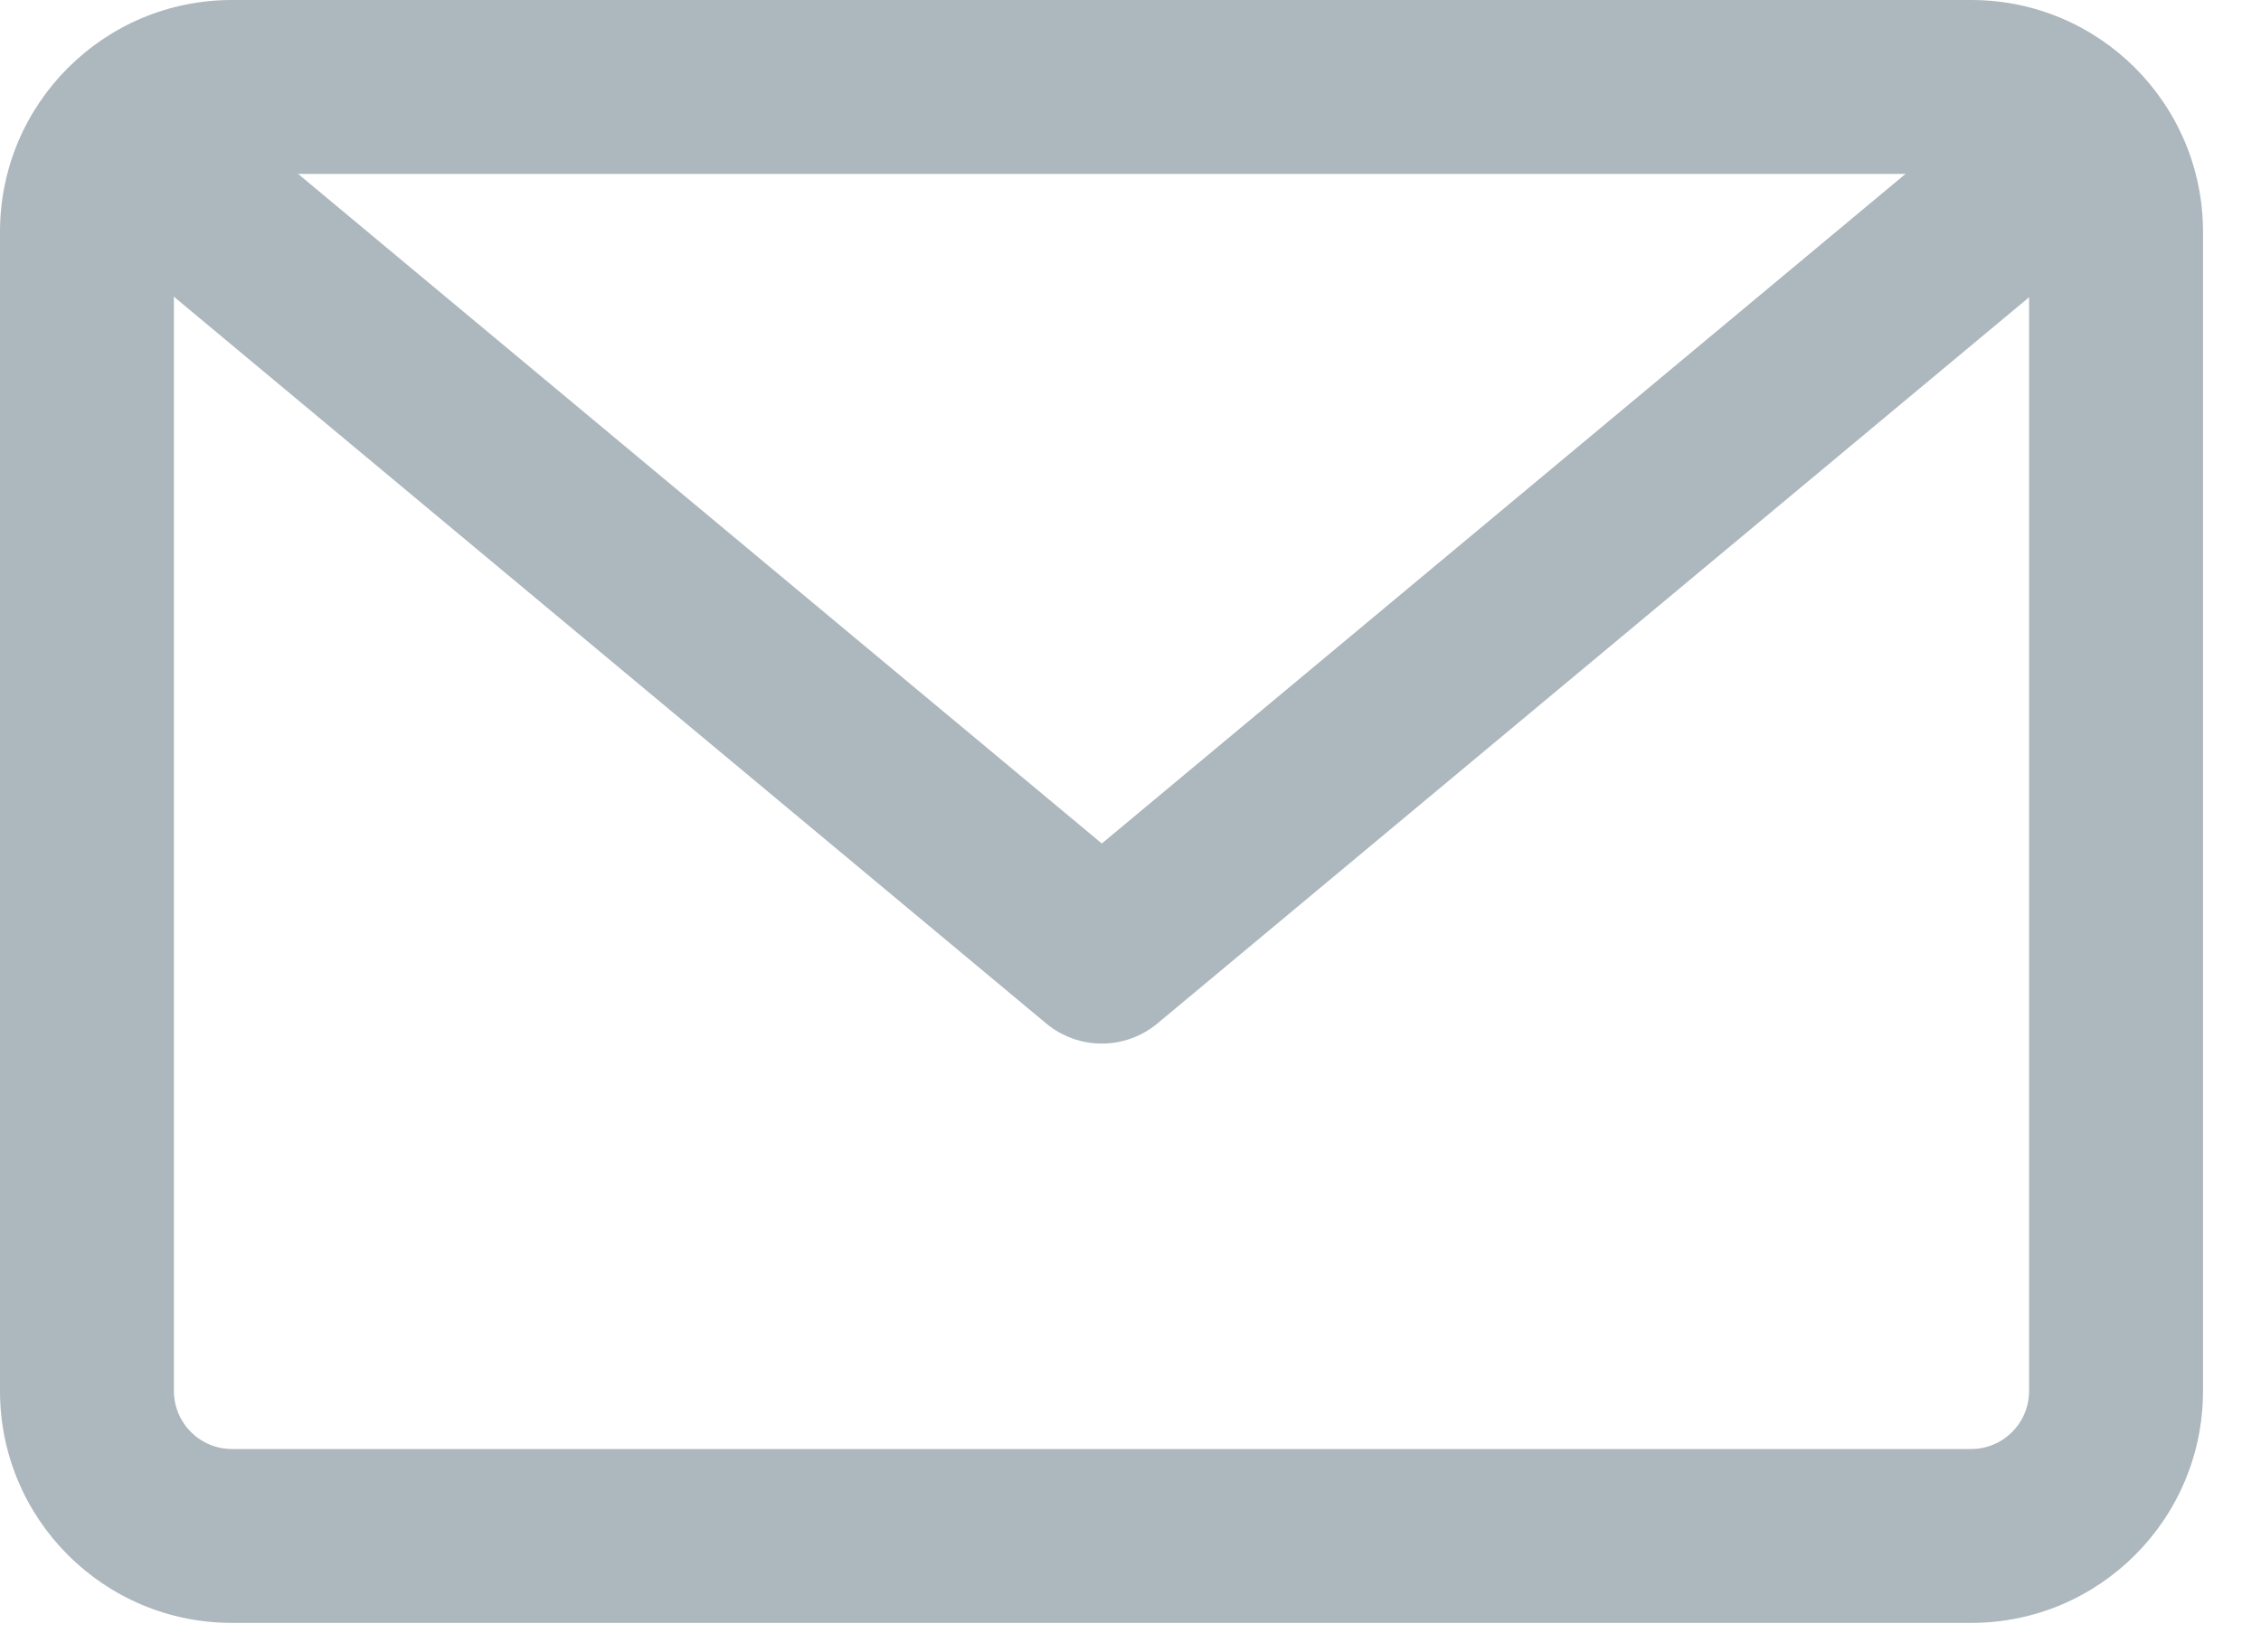 <svg width="26" height="19" viewBox="0 0 26 19" version="1.1" xmlns="http://www.w3.org/2000/svg" xmlns:xlink="http://www.w3.org/1999/xlink">
<title>Group</title>
<desc>Created using Figma</desc>
<g id="Canvas" transform="translate(6597 4040)">
<g id="Group">
<g id="Stroke 124">
<use xlink:href="#path0_stroke" transform="translate(-6596 -4039)" fill="#ADB7BE"/>
</g>
<g id="Stroke 125">
<use xlink:href="#path1_stroke" transform="translate(-6594.33 -4037.33)" fill="#ADB7BE"/>
</g>
</g>
</g>
<defs>
<path id="path0_stroke" d="M 21.667 15.666L 1.667 15.666L 1.667 17.666L 21.667 17.666L 21.667 15.666ZM 1.667 15.666C 1.299 15.666 1 15.367 1 14.999L -1 14.999C -1 16.472 0.194 17.666 1.667 17.666L 1.667 15.666ZM 1 14.999L 1 1.667L -1 1.667L -1 14.999L 1 14.999ZM 1 1.667C 1 1.299 1.299 1 1.667 1L 1.667 -1C 0.194 -1 -1 0.194 -1 1.667L 1 1.667ZM 1.667 1L 21.667 1L 21.667 -1L 1.667 -1L 1.667 1ZM 21.667 1C 22.035 1 22.333 1.298 22.333 1.667L 24.333 1.667C 24.333 0.195 23.141 -1 21.667 -1L 21.667 1ZM 22.333 1.667L 22.333 14.999L 24.333 14.999L 24.333 1.667L 22.333 1.667ZM 22.333 14.999C 22.333 15.368 22.035 15.666 21.667 15.666L 21.667 17.666C 23.141 17.666 24.333 16.471 24.333 14.999L 22.333 14.999Z"/>
<path id="path1_stroke" d="M 20.64 0.768C 21.064 0.415 21.122 -0.216 20.768 -0.64C 20.415 -1.064 19.784 -1.122 19.36 -0.768L 20.64 0.768ZM 10 8.333L 9.36 9.101C 9.731 9.41 10.269 9.41 10.64 9.101L 10 8.333ZM 0.64 -0.768C 0.216 -1.122 -0.415 -1.064 -0.768 -0.64C -1.122 -0.216 -1.064 0.415 -0.64 0.768L 0.64 -0.768ZM 19.36 -0.768L 9.36 7.565L 10.64 9.101L 20.64 0.768L 19.36 -0.768ZM 10.64 7.565L 0.64 -0.768L -0.64 0.768L 9.36 9.101L 10.64 7.565Z"/>
</defs>
</svg>
